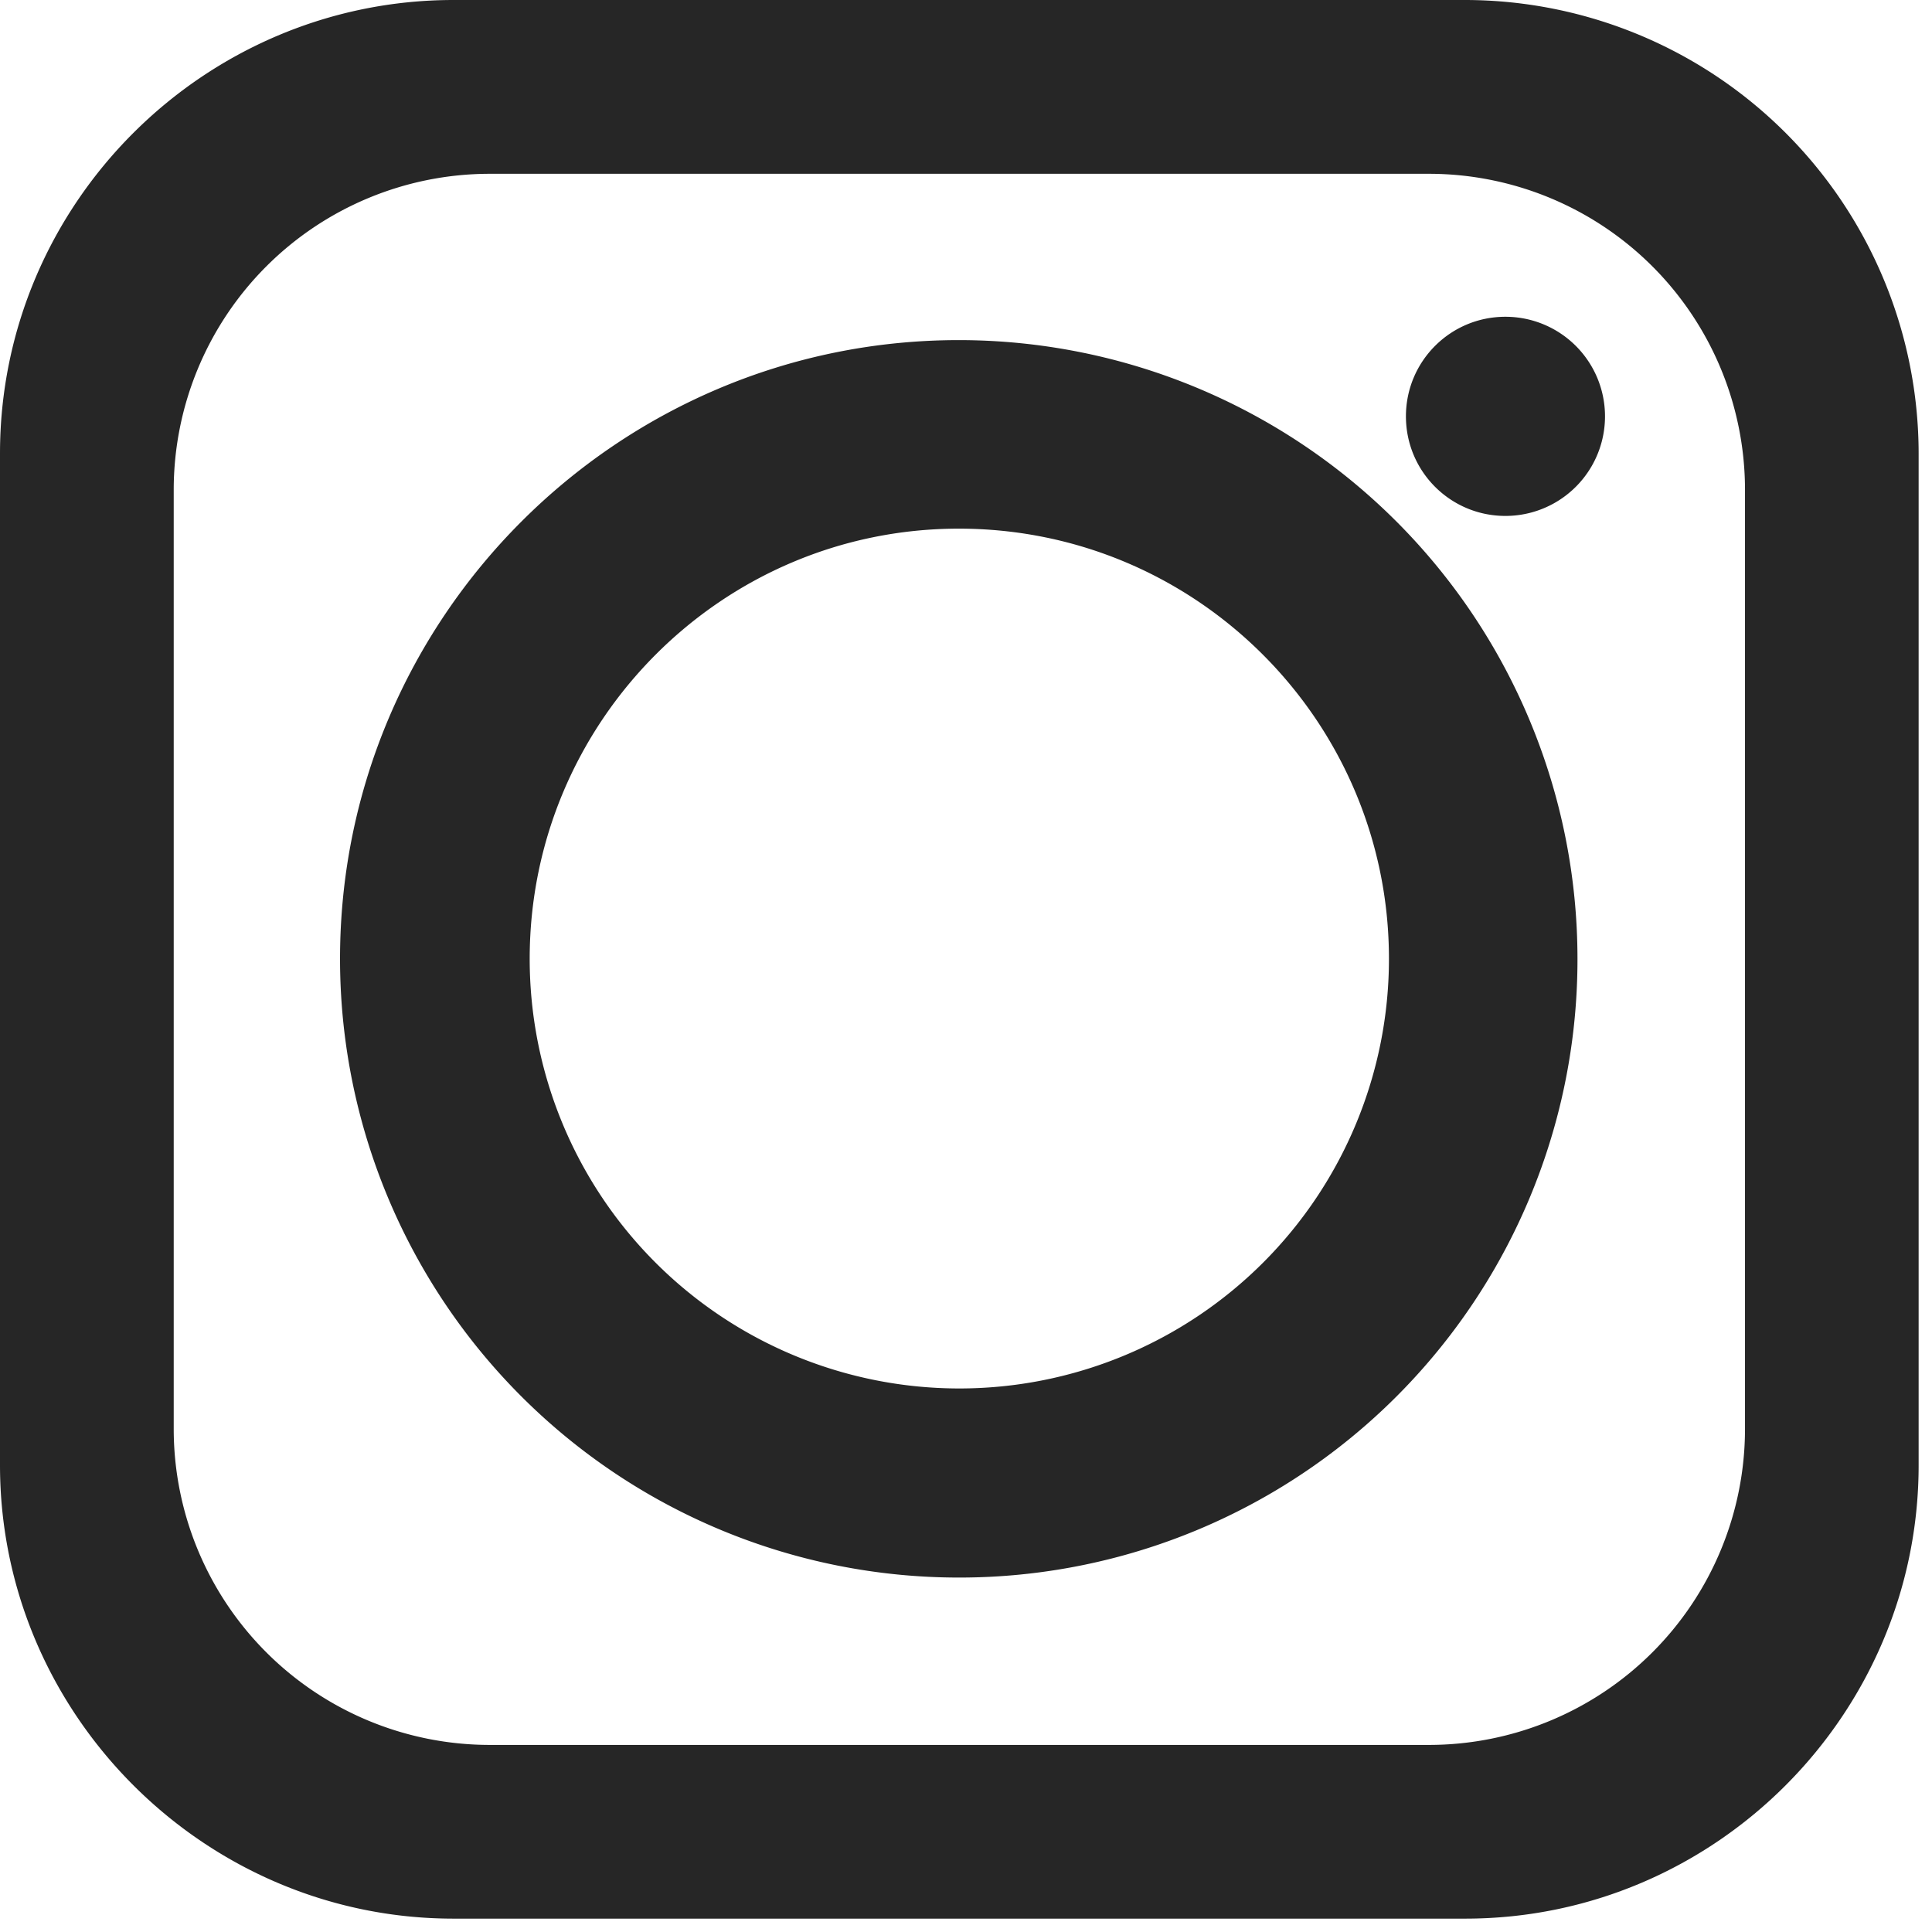 <svg width="24" height="24" fill="none" xmlns="http://www.w3.org/2000/svg"><path fill-rule="evenodd" clip-rule="evenodd" d="M19.596 11.91a7.686 7.686 0 00-7.686-7.685c-4.238 0-7.686 3.448-7.686 7.686a7.687 7.687 0 007.686 7.686 7.678 7.678 0 007.686-7.687zm-.895-7.975c-.684 0-1.236.553-1.236 1.237s.552 1.237 1.236 1.237a1.236 1.236 0 100-2.474zM6.082 2.159h11.672a3.927 3.927 0 013.923 3.923v11.67a3.927 3.927 0 01-3.923 3.924H6.081a3.927 3.927 0 01-3.923-3.923V6.082A3.927 3.927 0 016.08 2.159zM18.201 0H5.634C2.54 0 0 2.526 0 5.633v12.568c0 3.093 2.54 5.633 5.633 5.633h12.569c3.105 0 5.632-2.54 5.632-5.633V5.633A5.639 5.639 0 0018.202 0zM6.58 11.91c0-2.943 2.388-5.343 5.331-5.343 2.955 0 5.343 2.4 5.343 5.344a5.337 5.337 0 11-10.674 0z" fill="#000" fill-opacity=".85"/></svg>